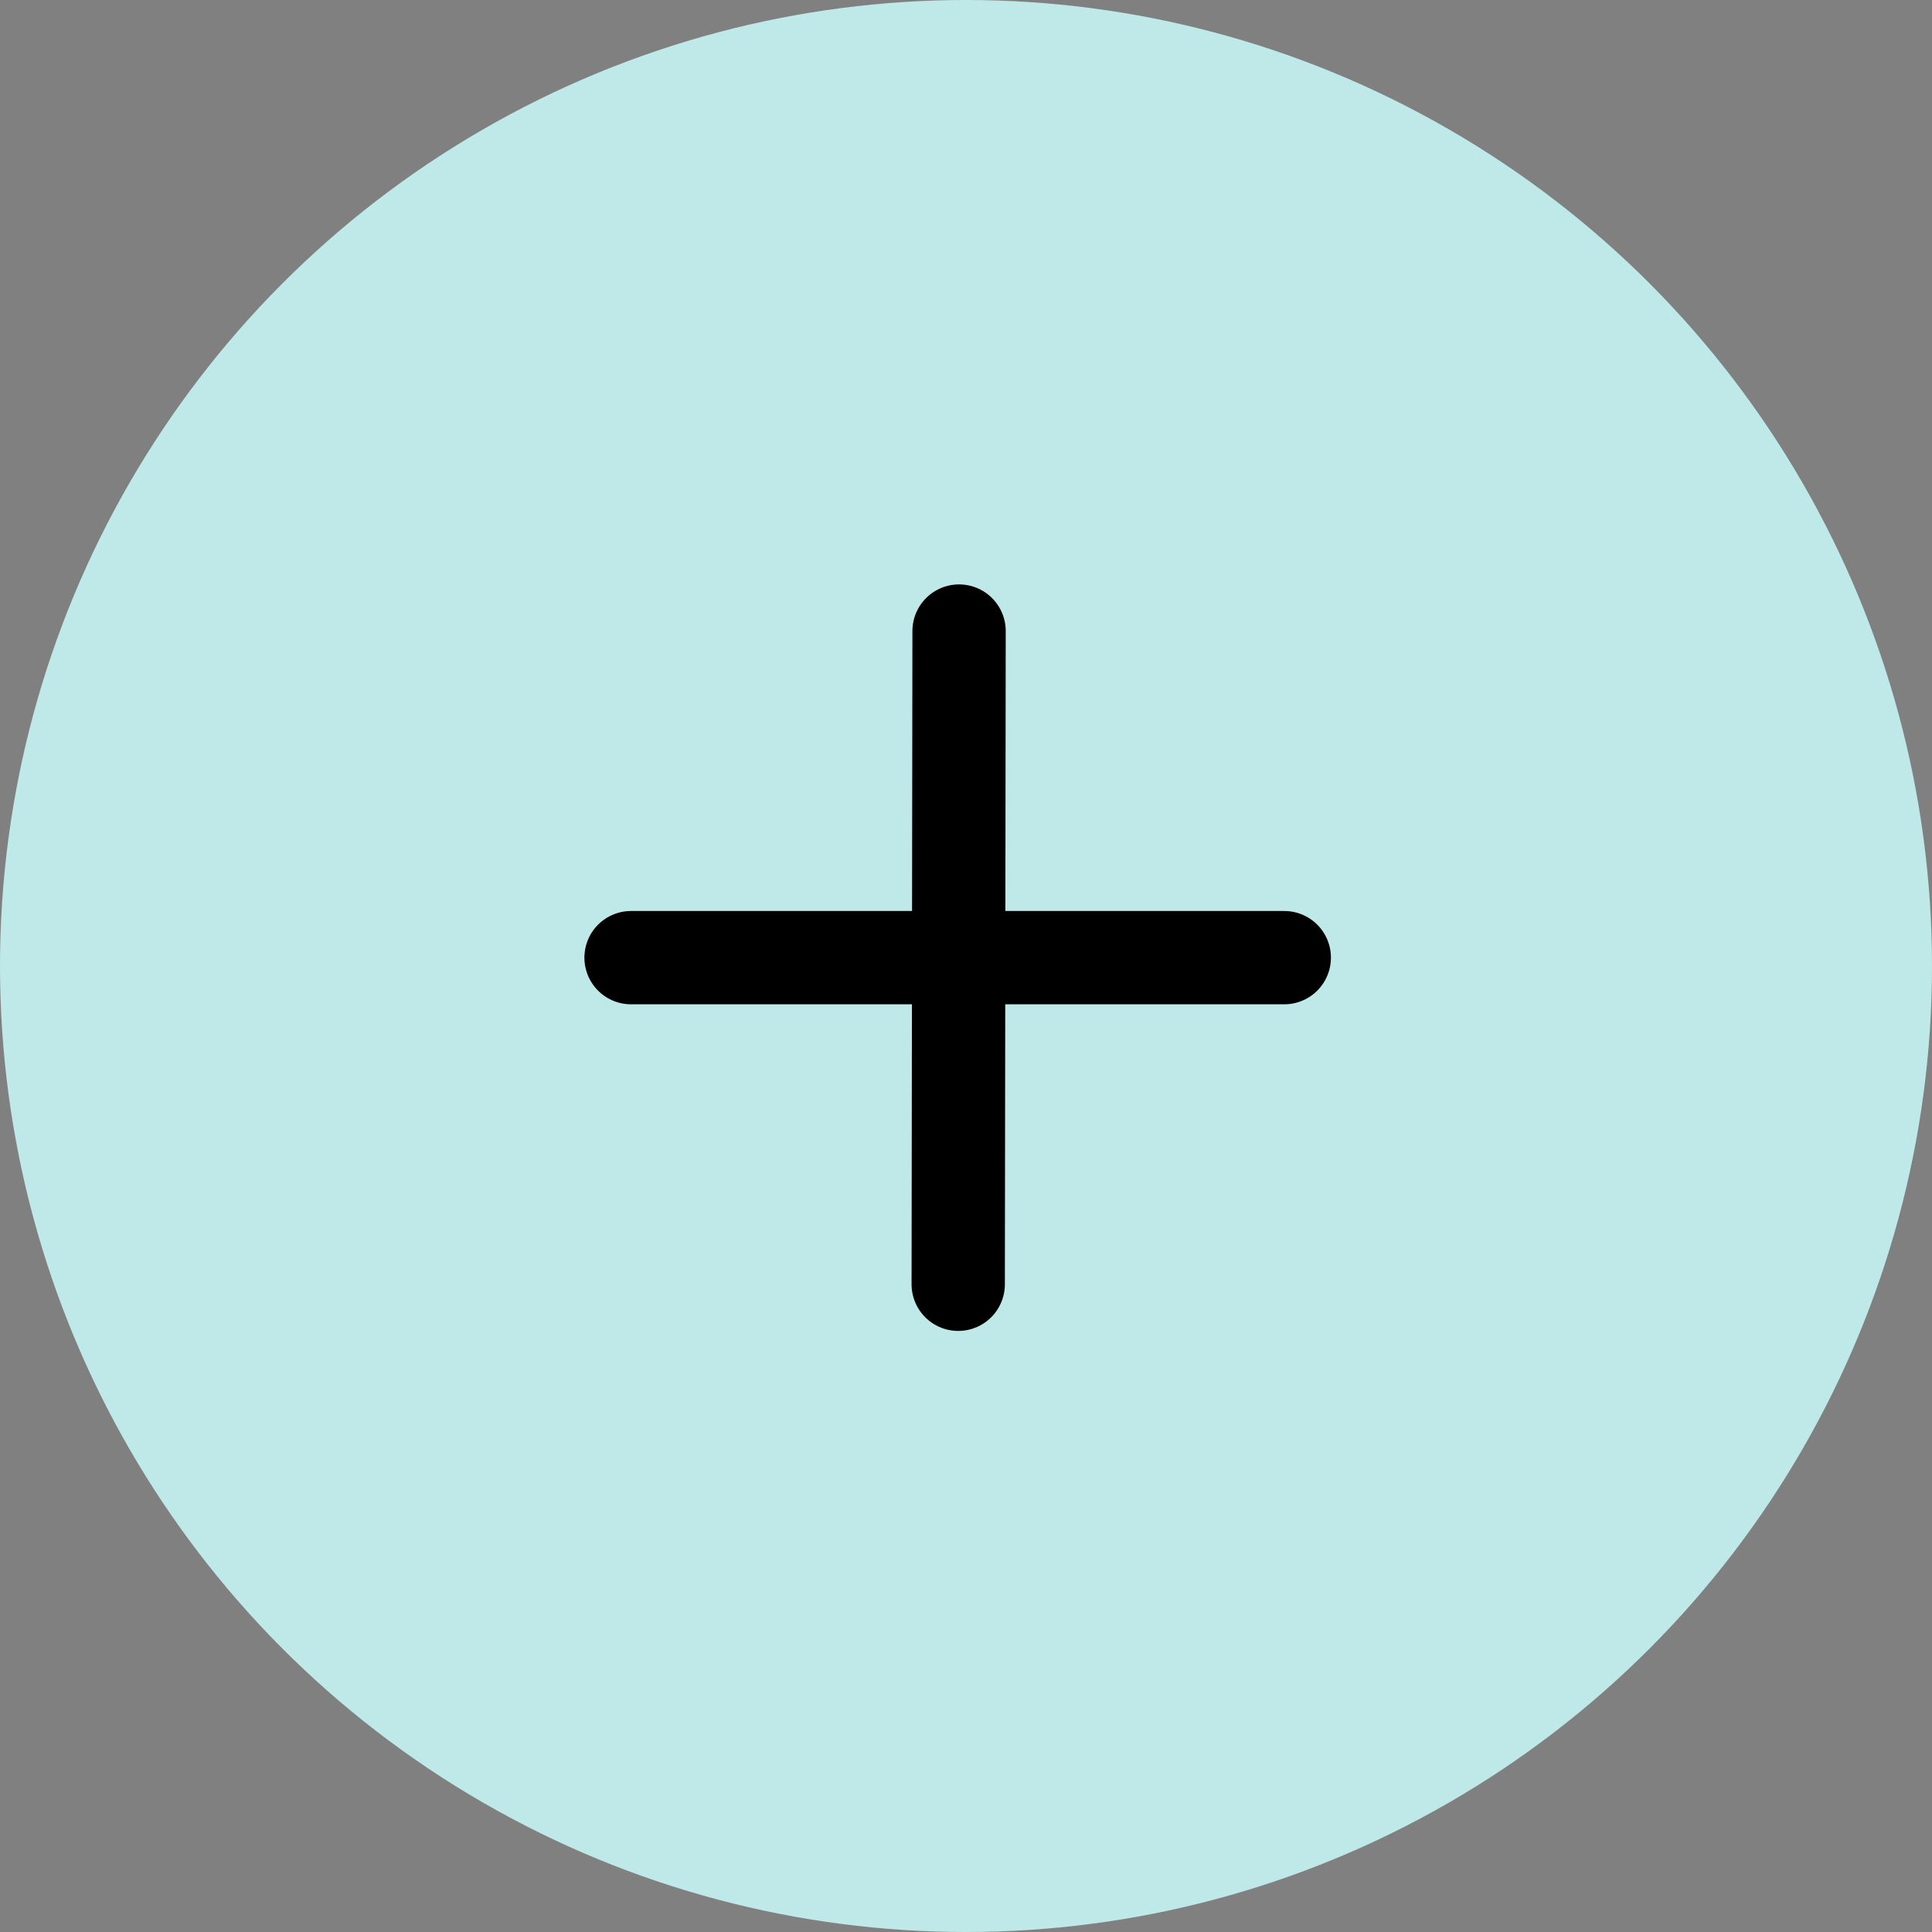<svg width="68" height="68" viewBox="0 0 68 68" fill="none" xmlns="http://www.w3.org/2000/svg">
<rect x="0" y="0" width="68" height="68" fill="#808080" stroke="none"/>
<circle cx="34" cy="34" r="34" fill="#bee9e8"/>
<path d="M14 14H53.413V53.413H14V14Z" fill="white" fill-opacity="0.01"/>
<path d="M33.756 22.211L33.726 45.202" stroke="black" stroke-width="3.284" stroke-linecap="round" stroke-linejoin="round"/>
<path d="M22.211 33.706H45.202" stroke="black" stroke-width="3.284" stroke-linecap="round" stroke-linejoin="round"/>
</svg>
